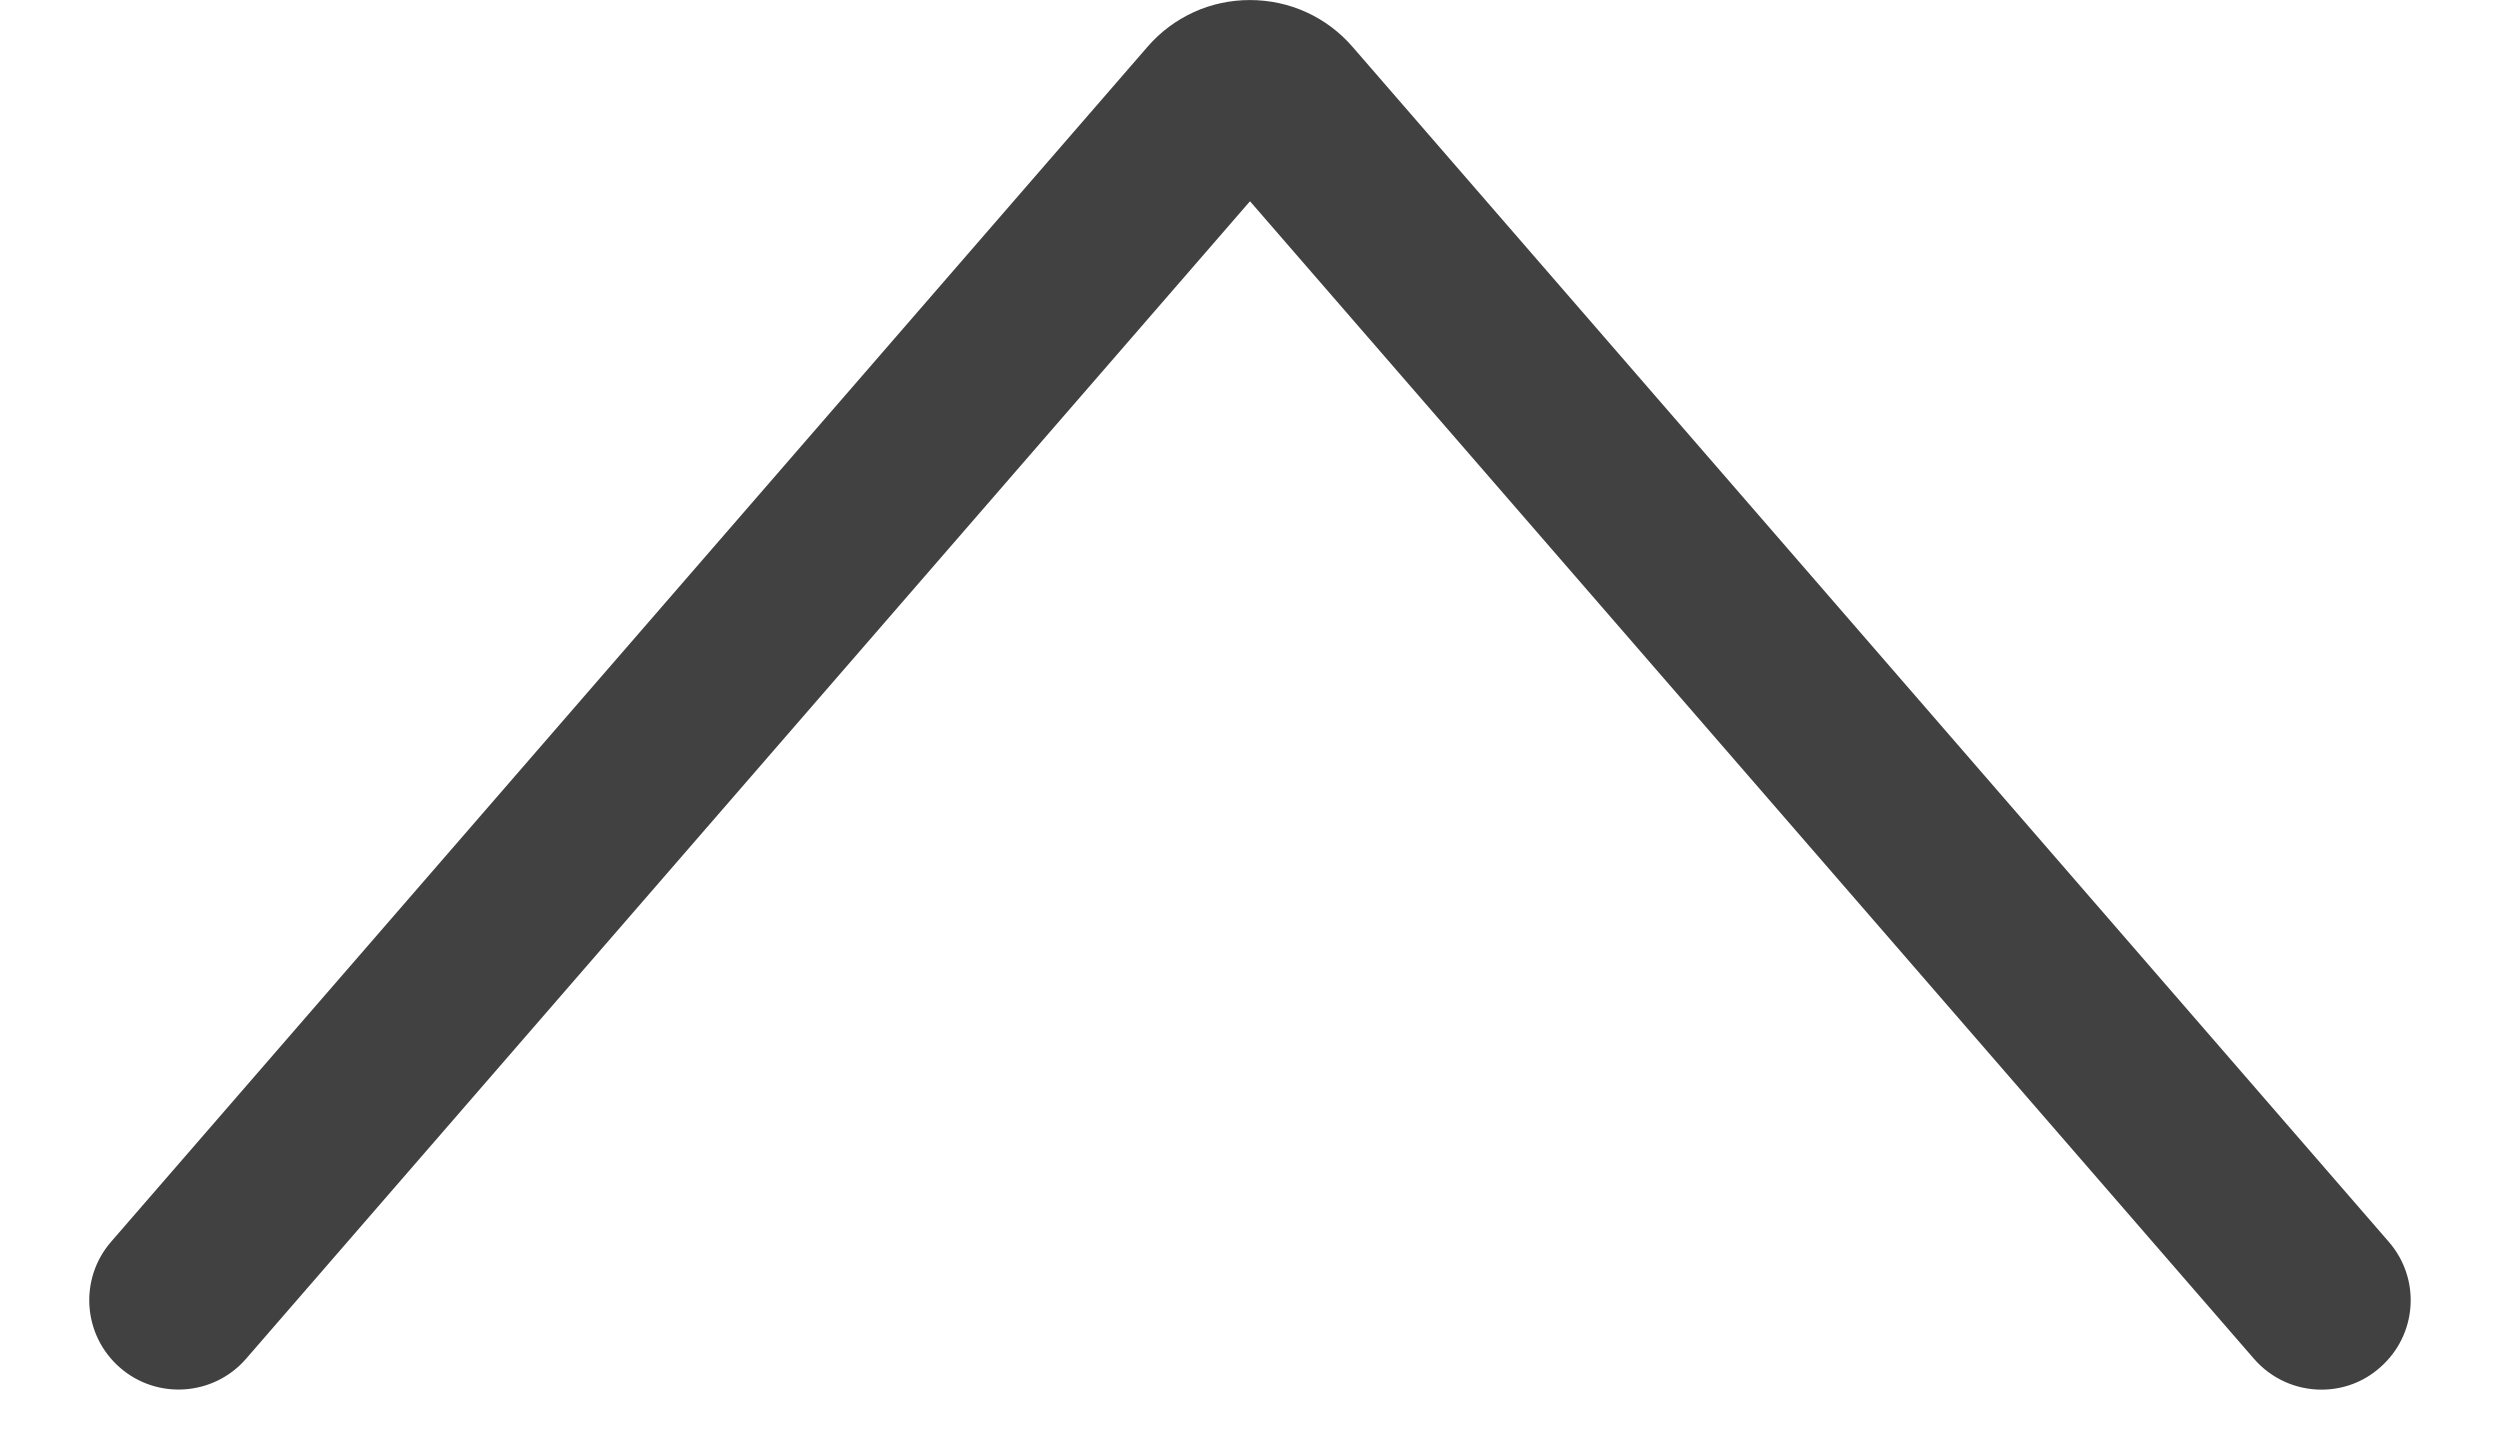 <svg width="14" height="8" viewBox="0 0 14 8" fill="none" xmlns="http://www.w3.org/2000/svg">
<path d="M13.377 6.954L7.574 0.262C7.502 0.179 7.415 0.114 7.317 0.069C7.117 -0.023 6.881 -0.022 6.685 0.068C6.585 0.114 6.498 0.179 6.427 0.261L0.622 6.954C0.441 7.163 0.464 7.478 0.672 7.659C0.88 7.84 1.197 7.818 1.378 7.609L7 1.127L12.622 7.609C12.721 7.723 12.86 7.782 13 7.782C13.117 7.782 13.233 7.742 13.327 7.659C13.536 7.478 13.559 7.163 13.377 6.954Z" fill="#414141"/>
</svg>
